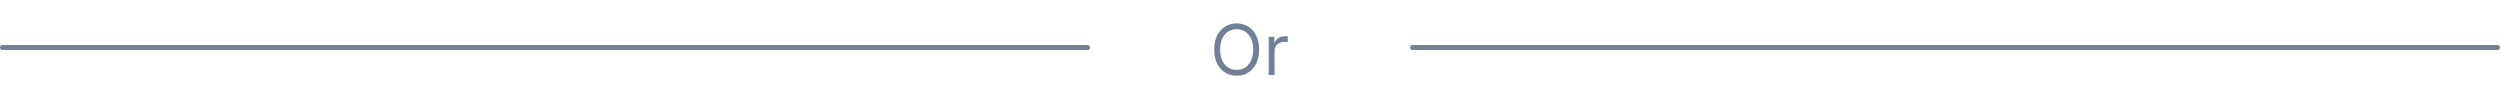 <svg width="500" height="20" viewBox="0 0 500 20" fill="none" xmlns="http://www.w3.org/2000/svg">
<line x1="0.5" y1="9.5" x2="217.5" y2="9.5" stroke="#718096" stroke-linecap="round"/>
<path d="M251.824 9.909C251.824 10.983 251.63 11.911 251.242 12.693C250.854 13.475 250.322 14.079 249.646 14.503C248.97 14.927 248.198 15.139 247.33 15.139C246.461 15.139 245.689 14.927 245.013 14.503C244.337 14.079 243.805 13.475 243.417 12.693C243.029 11.911 242.835 10.983 242.835 9.909C242.835 8.835 243.029 7.907 243.417 7.125C243.805 6.343 244.337 5.74 245.013 5.315C245.689 4.891 246.461 4.679 247.33 4.679C248.198 4.679 248.97 4.891 249.646 5.315C250.322 5.74 250.854 6.343 251.242 7.125C251.63 7.907 251.824 8.835 251.824 9.909ZM250.631 9.909C250.631 9.027 250.483 8.283 250.188 7.677C249.897 7.07 249.5 6.611 249 6.3C248.503 5.988 247.946 5.832 247.33 5.832C246.713 5.832 246.155 5.988 245.654 6.3C245.157 6.611 244.761 7.07 244.466 7.677C244.174 8.283 244.028 9.027 244.028 9.909C244.028 10.791 244.174 11.535 244.466 12.141C244.761 12.748 245.157 13.207 245.654 13.518C246.155 13.83 246.713 13.986 247.33 13.986C247.946 13.986 248.503 13.83 249 13.518C249.5 13.207 249.897 12.748 250.188 12.141C250.483 11.535 250.631 10.791 250.631 9.909ZM253.738 15V7.364H254.871V8.517H254.951C255.09 8.139 255.342 7.833 255.707 7.597C256.071 7.362 256.482 7.244 256.94 7.244C257.026 7.244 257.134 7.246 257.263 7.249C257.392 7.253 257.49 7.258 257.556 7.264V8.457C257.516 8.447 257.425 8.433 257.283 8.413C257.143 8.389 256.996 8.378 256.84 8.378C256.469 8.378 256.138 8.456 255.846 8.612C255.558 8.764 255.329 8.976 255.16 9.248C254.994 9.516 254.911 9.823 254.911 10.168V15H253.738Z" fill="#718096"/>
<line x1="282.5" y1="9.5" x2="499.5" y2="9.5" stroke="#718096" stroke-linecap="round"/>
</svg>
